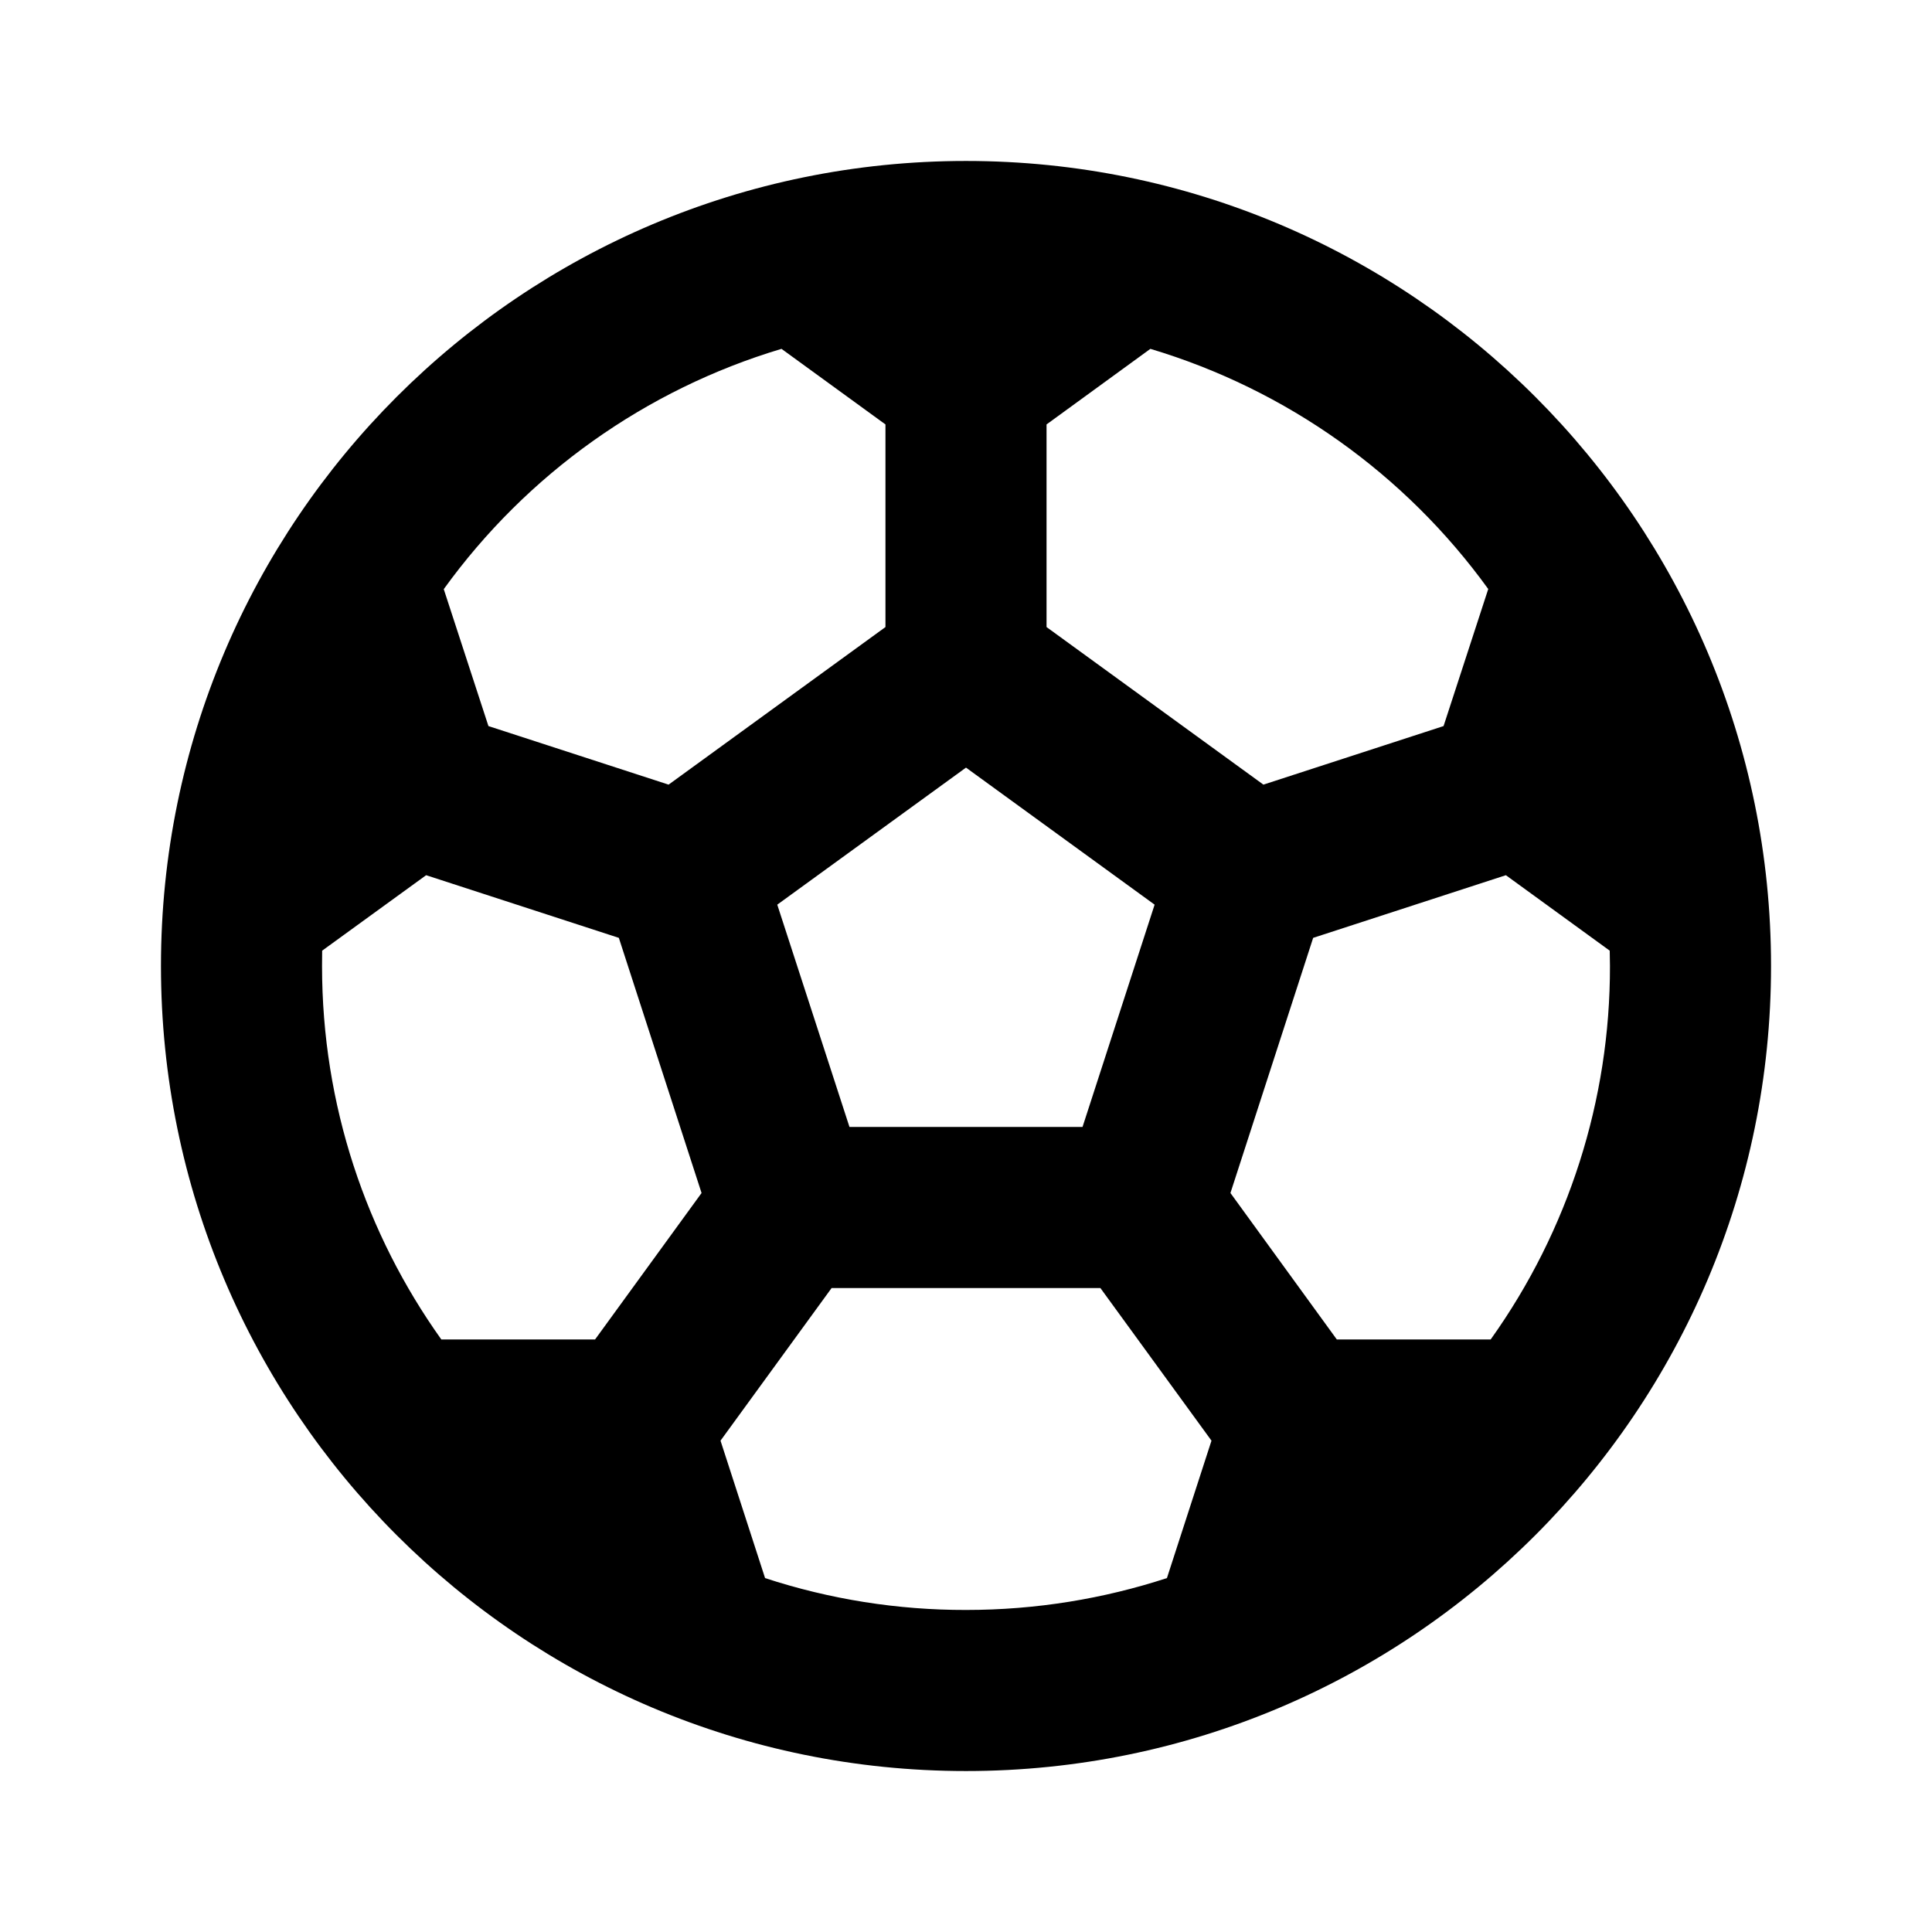 <svg width="16" height="16" viewBox="0 0 16 16" xmlns="http://www.w3.org/2000/svg"><path d="M8 1.333C11.682 1.333 14.667 4.318 14.667 8C14.667 11.682 11.682 14.667 8 14.667C4.318 14.667 1.333 11.682 1.333 8C1.333 4.318 4.318 1.333 8 1.333ZM9.113 10.667H6.887L5.967 11.931L6.336 13.069C6.873 13.245 7.435 13.334 8 13.333C8.581 13.333 9.14 13.24 9.664 13.069L10.033 11.931L9.113 10.667H9.113ZM3.529 7.248L2.668 7.873L2.667 8C2.667 9.153 3.033 10.221 3.655 11.093H4.928L5.81 9.88L5.125 7.767L3.529 7.248ZM12.471 7.248L10.875 7.767L10.19 9.88L11.071 11.093H12.345C12.989 10.191 13.335 9.109 13.333 8L13.331 7.873L12.471 7.248ZM8 6.357L6.437 7.492L7.035 9.333H8.965L9.562 7.492L8 6.357ZM9.527 2.889L8.667 3.515V5.193L10.463 6.498L11.955 6.013L12.325 4.878C11.636 3.925 10.653 3.226 9.527 2.889ZM6.472 2.889C5.346 3.226 4.363 3.926 3.675 4.879L4.045 6.013L5.537 6.498L7.333 5.193V3.515L6.472 2.889Z"/></svg>